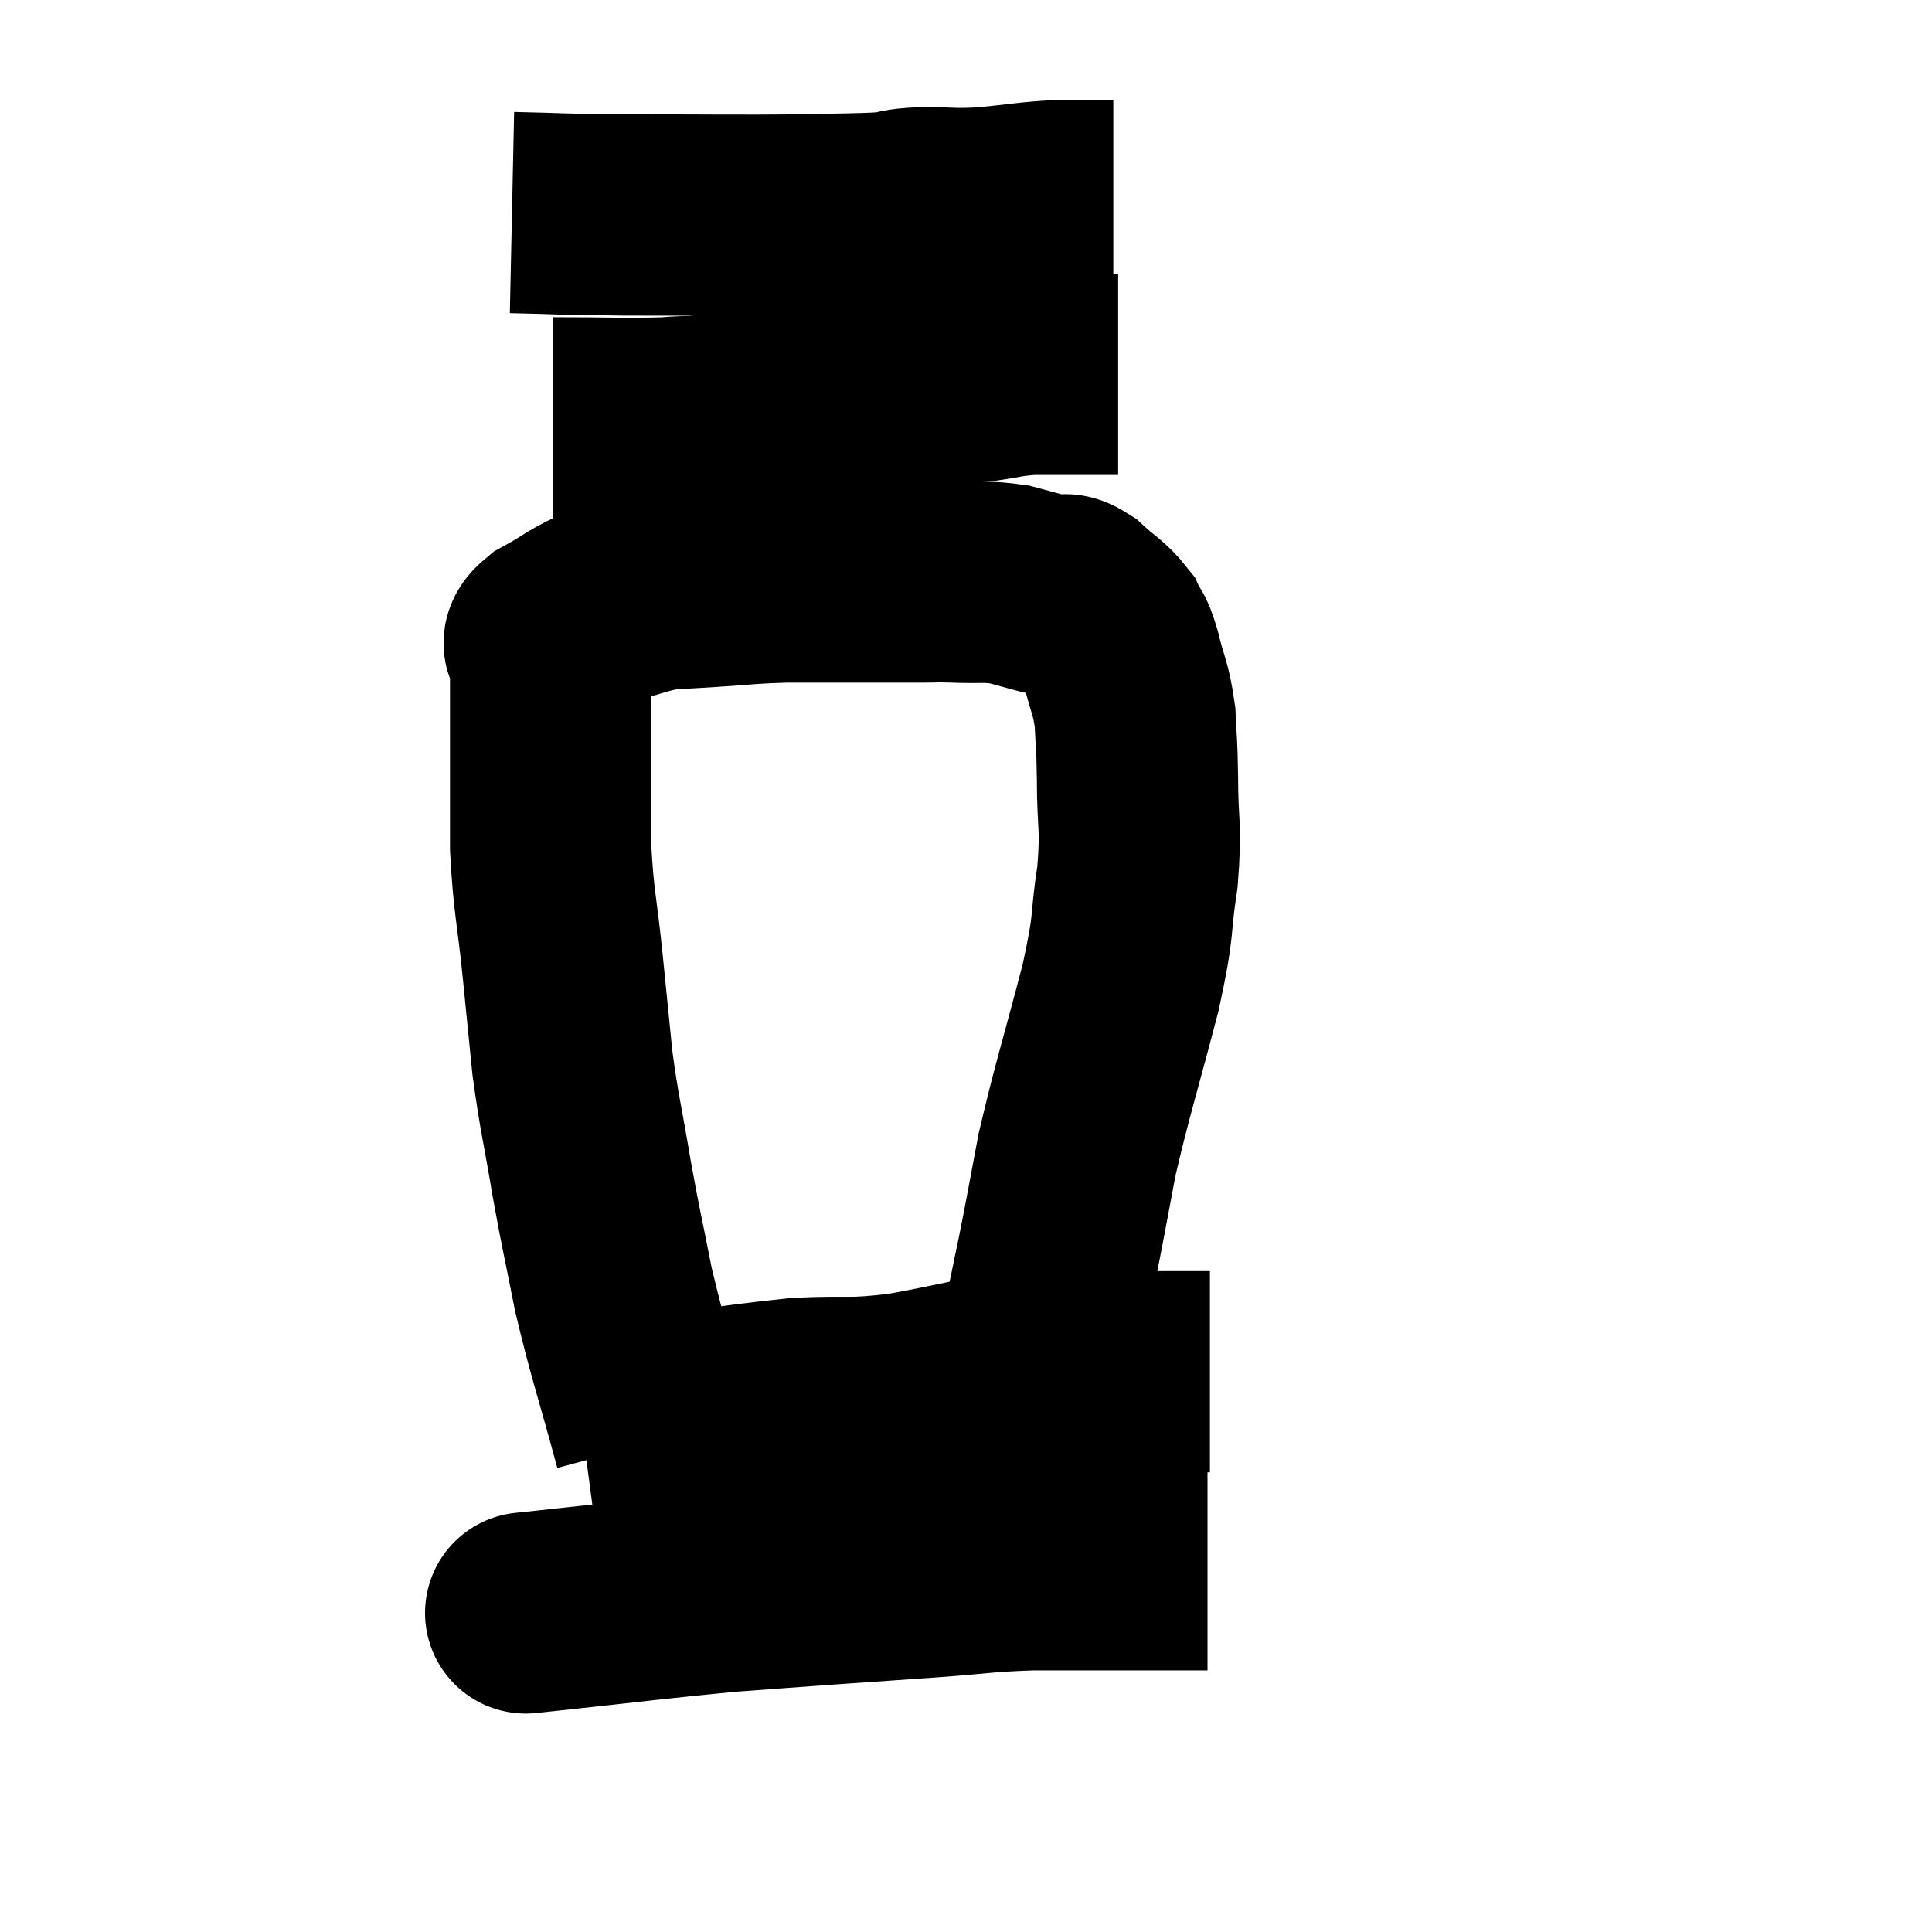 <svg width="48" height="48" viewBox="0 0 48 48" xmlns="http://www.w3.org/2000/svg"><path d="M 16.26 35.82 C 15.75 33.93, 15.63 33.675, 15.24 32.04 C 14.97 30.66, 14.955 30.69, 14.7 29.28 C 14.46 27.84, 14.4 27.72, 14.22 26.4 C 14.1 25.2, 14.115 25.335, 13.98 24 C 13.83 22.53, 13.755 22.44, 13.68 21.06 C 13.68 19.77, 13.68 19.575, 13.68 18.48 C 13.68 17.58, 13.68 17.25, 13.68 16.68 C 13.68 16.44, 13.68 16.425, 13.68 16.2 C 13.68 15.99, 13.32 16.08, 13.68 15.78 C 14.4 15.39, 14.415 15.285, 15.12 15 C 15.81 14.82, 15.9 14.745, 16.5 14.64 C 17.01 14.61, 16.77 14.625, 17.52 14.58 C 18.51 14.52, 18.51 14.49, 19.5 14.46 C 20.49 14.46, 20.625 14.46, 21.48 14.46 C 22.2 14.46, 22.365 14.46, 22.92 14.46 C 23.31 14.46, 23.16 14.445, 23.7 14.46 C 24.39 14.49, 24.45 14.43, 25.08 14.52 C 25.65 14.67, 25.815 14.73, 26.22 14.82 C 26.46 14.85, 26.37 14.67, 26.7 14.88 C 27.12 15.27, 27.255 15.3, 27.54 15.66 C 27.69 15.99, 27.675 15.78, 27.84 16.32 C 28.02 17.07, 28.095 17.07, 28.2 17.82 C 28.23 18.57, 28.245 18.33, 28.26 19.32 C 28.26 20.55, 28.365 20.475, 28.26 21.78 C 28.05 23.16, 28.215 22.815, 27.84 24.54 C 27.3 26.61, 27.15 27.015, 26.76 28.68 C 26.52 29.94, 26.49 30.15, 26.28 31.2 C 26.1 32.04, 26.085 32.19, 25.92 32.88 C 25.77 33.42, 25.74 33.54, 25.62 33.96 C 25.53 34.26, 25.485 34.365, 25.44 34.56 C 25.44 34.65, 25.44 34.695, 25.44 34.74 C 25.44 34.74, 25.44 34.74, 25.44 34.74 L 25.44 34.74" fill="none" stroke="black" stroke-width="5"></path><path d="M 13.74 10.38 C 15.15 10.38, 15.525 10.41, 16.56 10.38 C 17.22 10.32, 17.13 10.395, 17.88 10.26 C 18.72 10.05, 18.645 9.99, 19.56 9.84 C 20.55 9.75, 20.355 9.75, 21.54 9.66 C 22.92 9.57, 23.28 9.57, 24.3 9.48 C 24.96 9.39, 24.975 9.345, 25.62 9.3 C 26.25 9.3, 26.34 9.3, 26.88 9.3 C 27.33 9.3, 27.555 9.3, 27.78 9.3 L 27.78 9.3" fill="none" stroke="black" stroke-width="5"></path><path d="M 12.72 5.28 C 14.13 5.31, 13.74 5.325, 15.54 5.34 C 17.73 5.34, 18.3 5.355, 19.92 5.34 C 20.97 5.31, 21.27 5.325, 22.02 5.28 C 22.47 5.22, 22.305 5.19, 22.92 5.16 C 23.7 5.16, 23.625 5.205, 24.48 5.16 C 25.41 5.07, 25.545 5.025, 26.34 4.98 C 27 4.98, 27.33 4.98, 27.66 4.98 L 27.66 4.98" fill="none" stroke="black" stroke-width="5"></path><path d="M 14.46 35.46 C 17.16 35.1, 17.865 34.95, 19.86 34.74 C 21.15 34.68, 21.045 34.785, 22.44 34.62 C 23.94 34.35, 24.27 34.215, 25.44 34.08 C 26.28 34.08, 26.265 34.08, 27.12 34.08 C 27.99 34.08, 28.125 34.08, 28.86 34.08 C 29.46 34.08, 29.76 34.08, 30.06 34.08 L 30.06 34.08" fill="none" stroke="black" stroke-width="5"></path><path d="M 13.56 40.02 C 13.56 40.02, 12.435 40.14, 13.56 40.02 C 15.81 39.78, 16.32 39.705, 18.06 39.54 C 19.29 39.45, 19.26 39.45, 20.52 39.36 C 21.81 39.27, 21.825 39.27, 23.1 39.18 C 24.36 39.09, 24.375 39.045, 25.62 39 C 26.85 39, 27.105 39, 28.08 39 C 28.8 39, 29.04 39, 29.52 39 C 29.76 39, 29.88 39, 30 39 L 30 39" fill="none" stroke="black" stroke-width="5"></path></svg>
